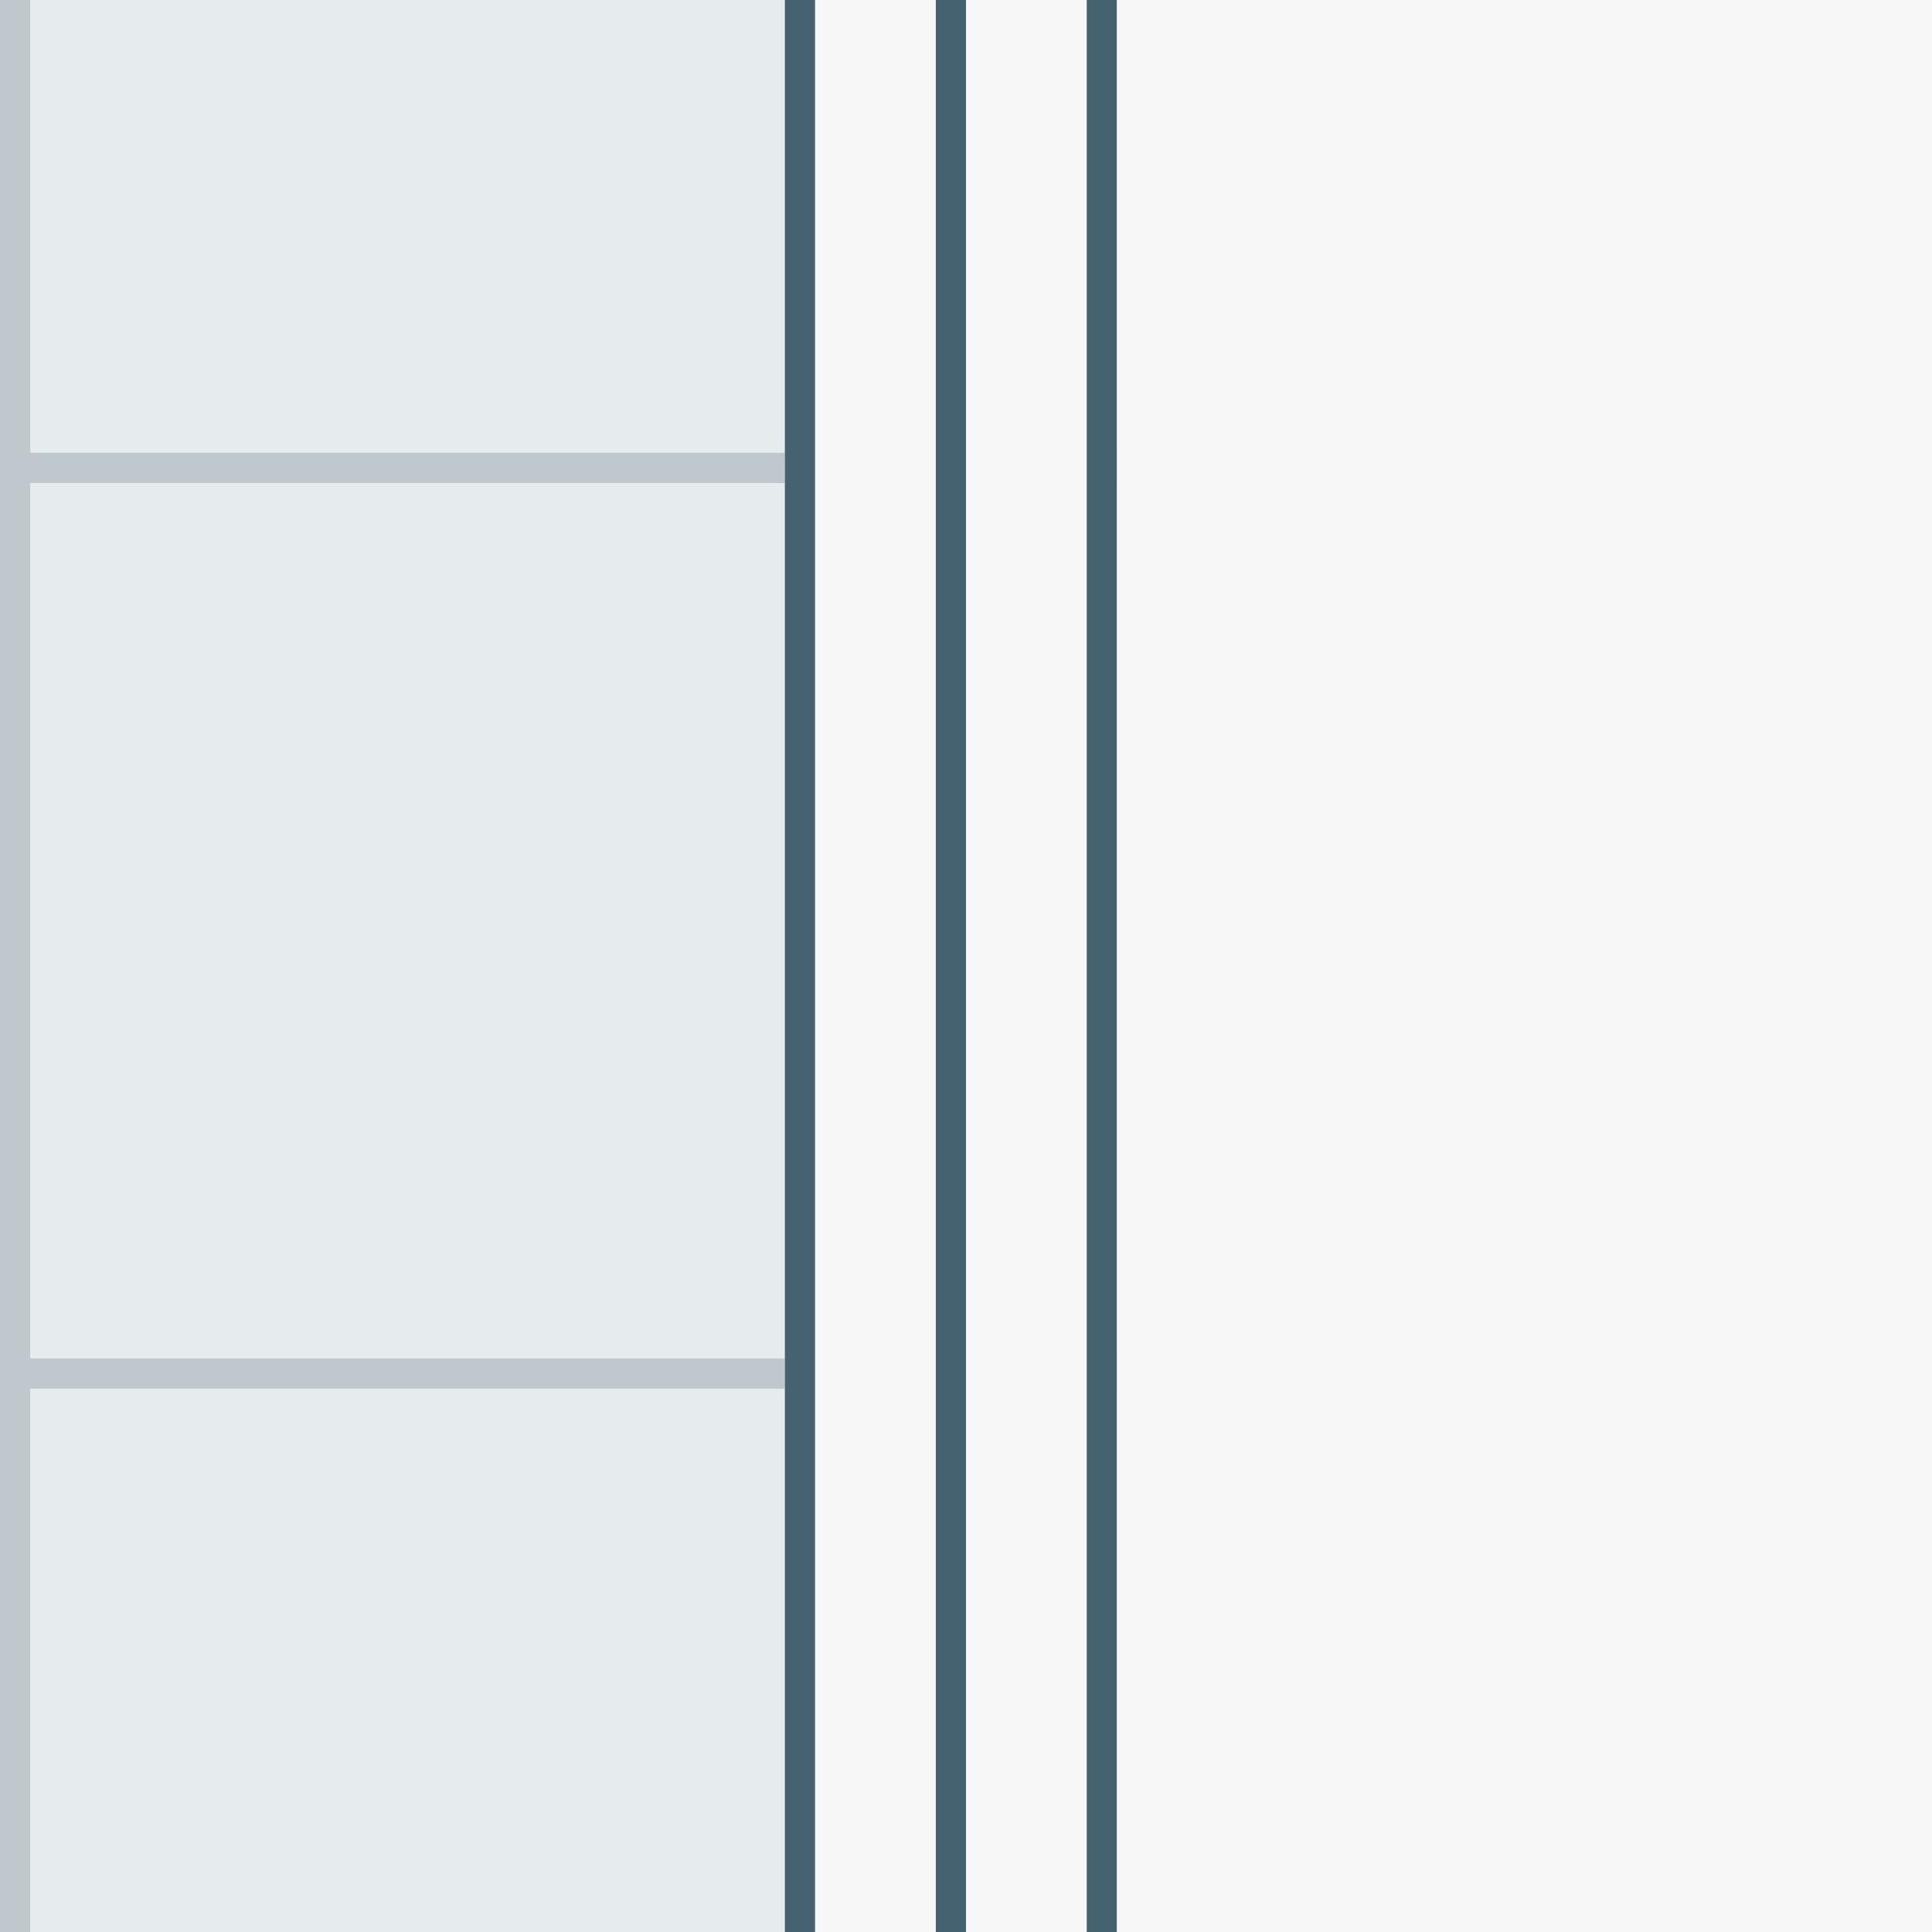 <svg xmlns="http://www.w3.org/2000/svg"
     width="64" height="64"
     viewBox="0 0 64 64">
    <defs>
        <style>
            .cls-0 {
            fill: #e6ebed;
            }

            .cls-1 {
            fill: #bfc9cd;
            }

            .cls-1, .cls-3 {
            fill-rule: evenodd;
            }

            .cls-2 {
            fill: #f7f7f7;
            }

            .cls-3 {
            fill: #456270;
            }
        </style>
    </defs>
    <rect class="cls-0" width="64" height="64"/>
    <path class="cls-1" d="M0,0H1V64H0V0M1,16V15H64v1H1M1,46V45H64v1H1"/>
    <g>
        <g>
            <rect class="cls-2" x="26" width="11" height="64"/>
            <path class="cls-3" d="M31,0h1V64H31V0"/>
            <path class="cls-3" d="M26,0h1V64H26V0"/>
            <path class="cls-3" d="M36,0h1V64H36V0"/>
        </g>
        <rect class="cls-2" x="37" width="27" height="64"/>
    </g>
</svg>
